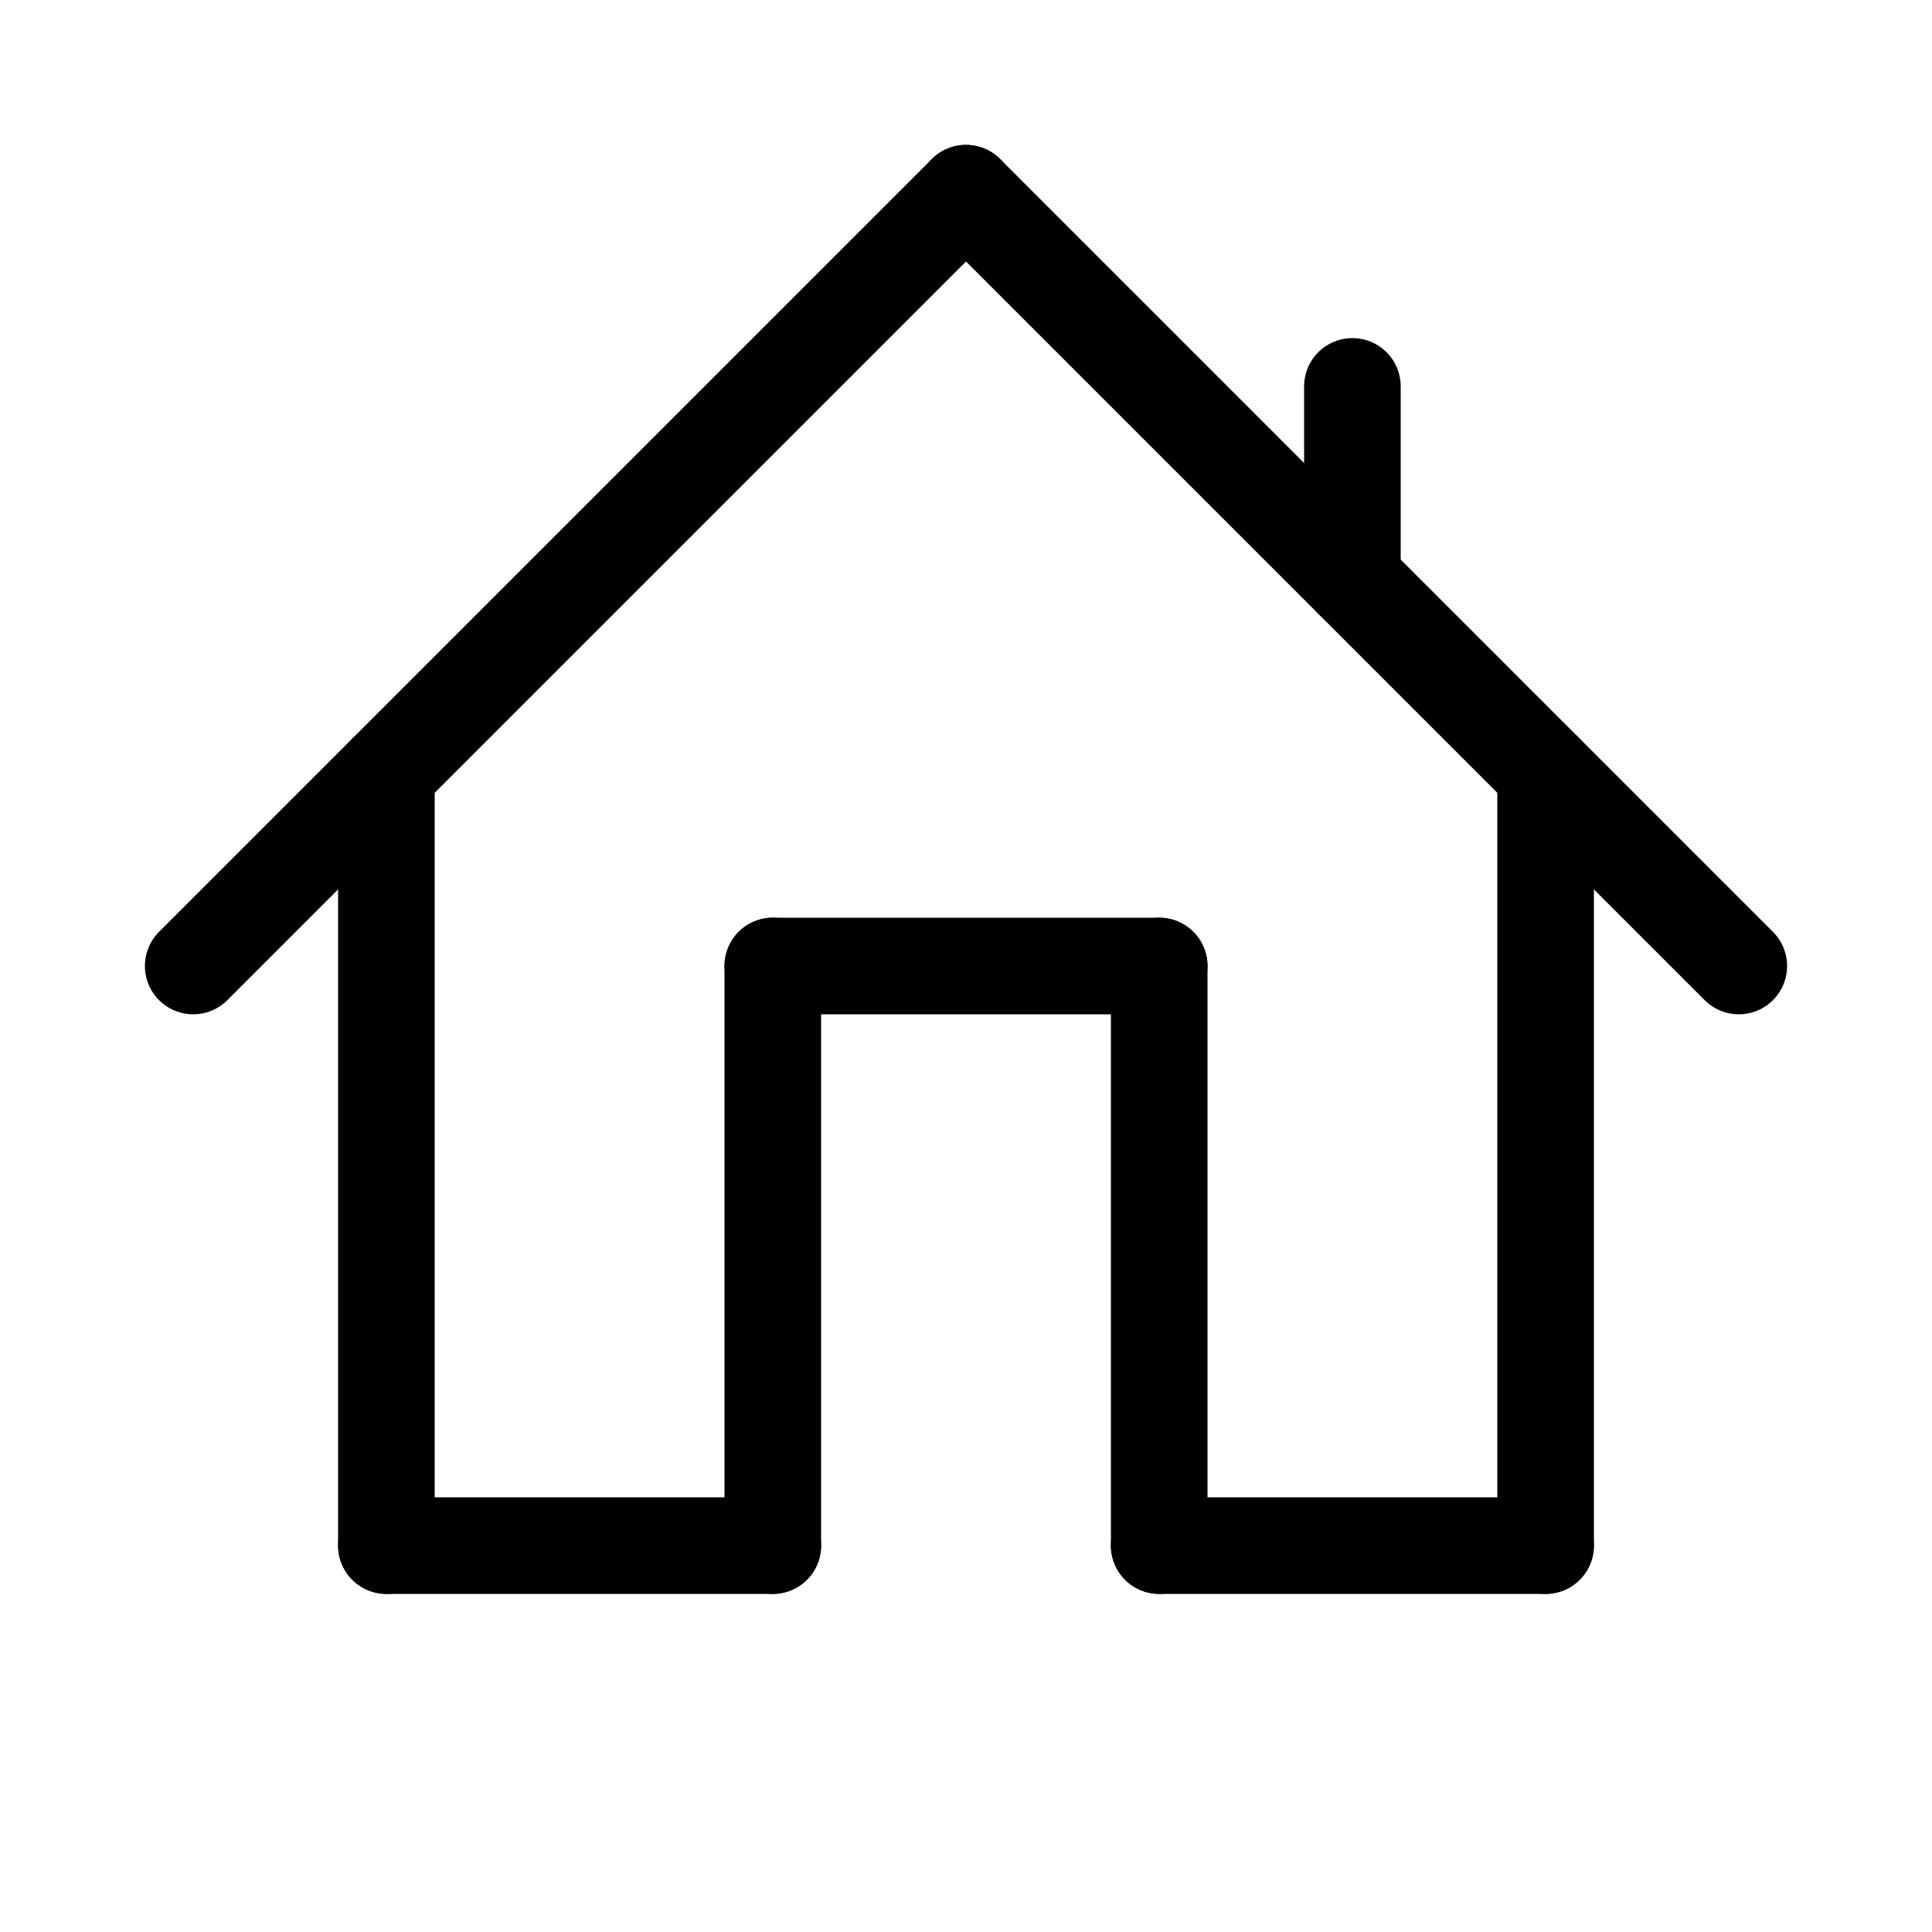 <svg id="Set_2" data-name="Set 2" xmlns="http://www.w3.org/2000/svg" viewBox="0 0 10 10"><defs><style>.cls-1{fill:none;stroke:#000;stroke-linecap:round;stroke-linejoin:round;stroke-width:0.5px;}</style></defs><title>Set_2</title><line class="cls-1" x1="5" y1="1" x2="1" y2="5"/><line class="cls-1" x1="5" y1="1" x2="9" y2="5"/><line class="cls-1" x1="2" y1="4" x2="2" y2="8"/><line class="cls-1" x1="8" y1="4" x2="8" y2="8"/><line class="cls-1" x1="2" y1="8" x2="4" y2="8"/><line class="cls-1" x1="4" y1="8" x2="4" y2="5"/><line class="cls-1" x1="4" y1="5" x2="6" y2="5"/><line class="cls-1" x1="6" y1="5" x2="6" y2="8"/><line class="cls-1" x1="6" y1="8" x2="8" y2="8"/><line class="cls-1" x1="7" y1="2" x2="7" y2="3"/></svg>